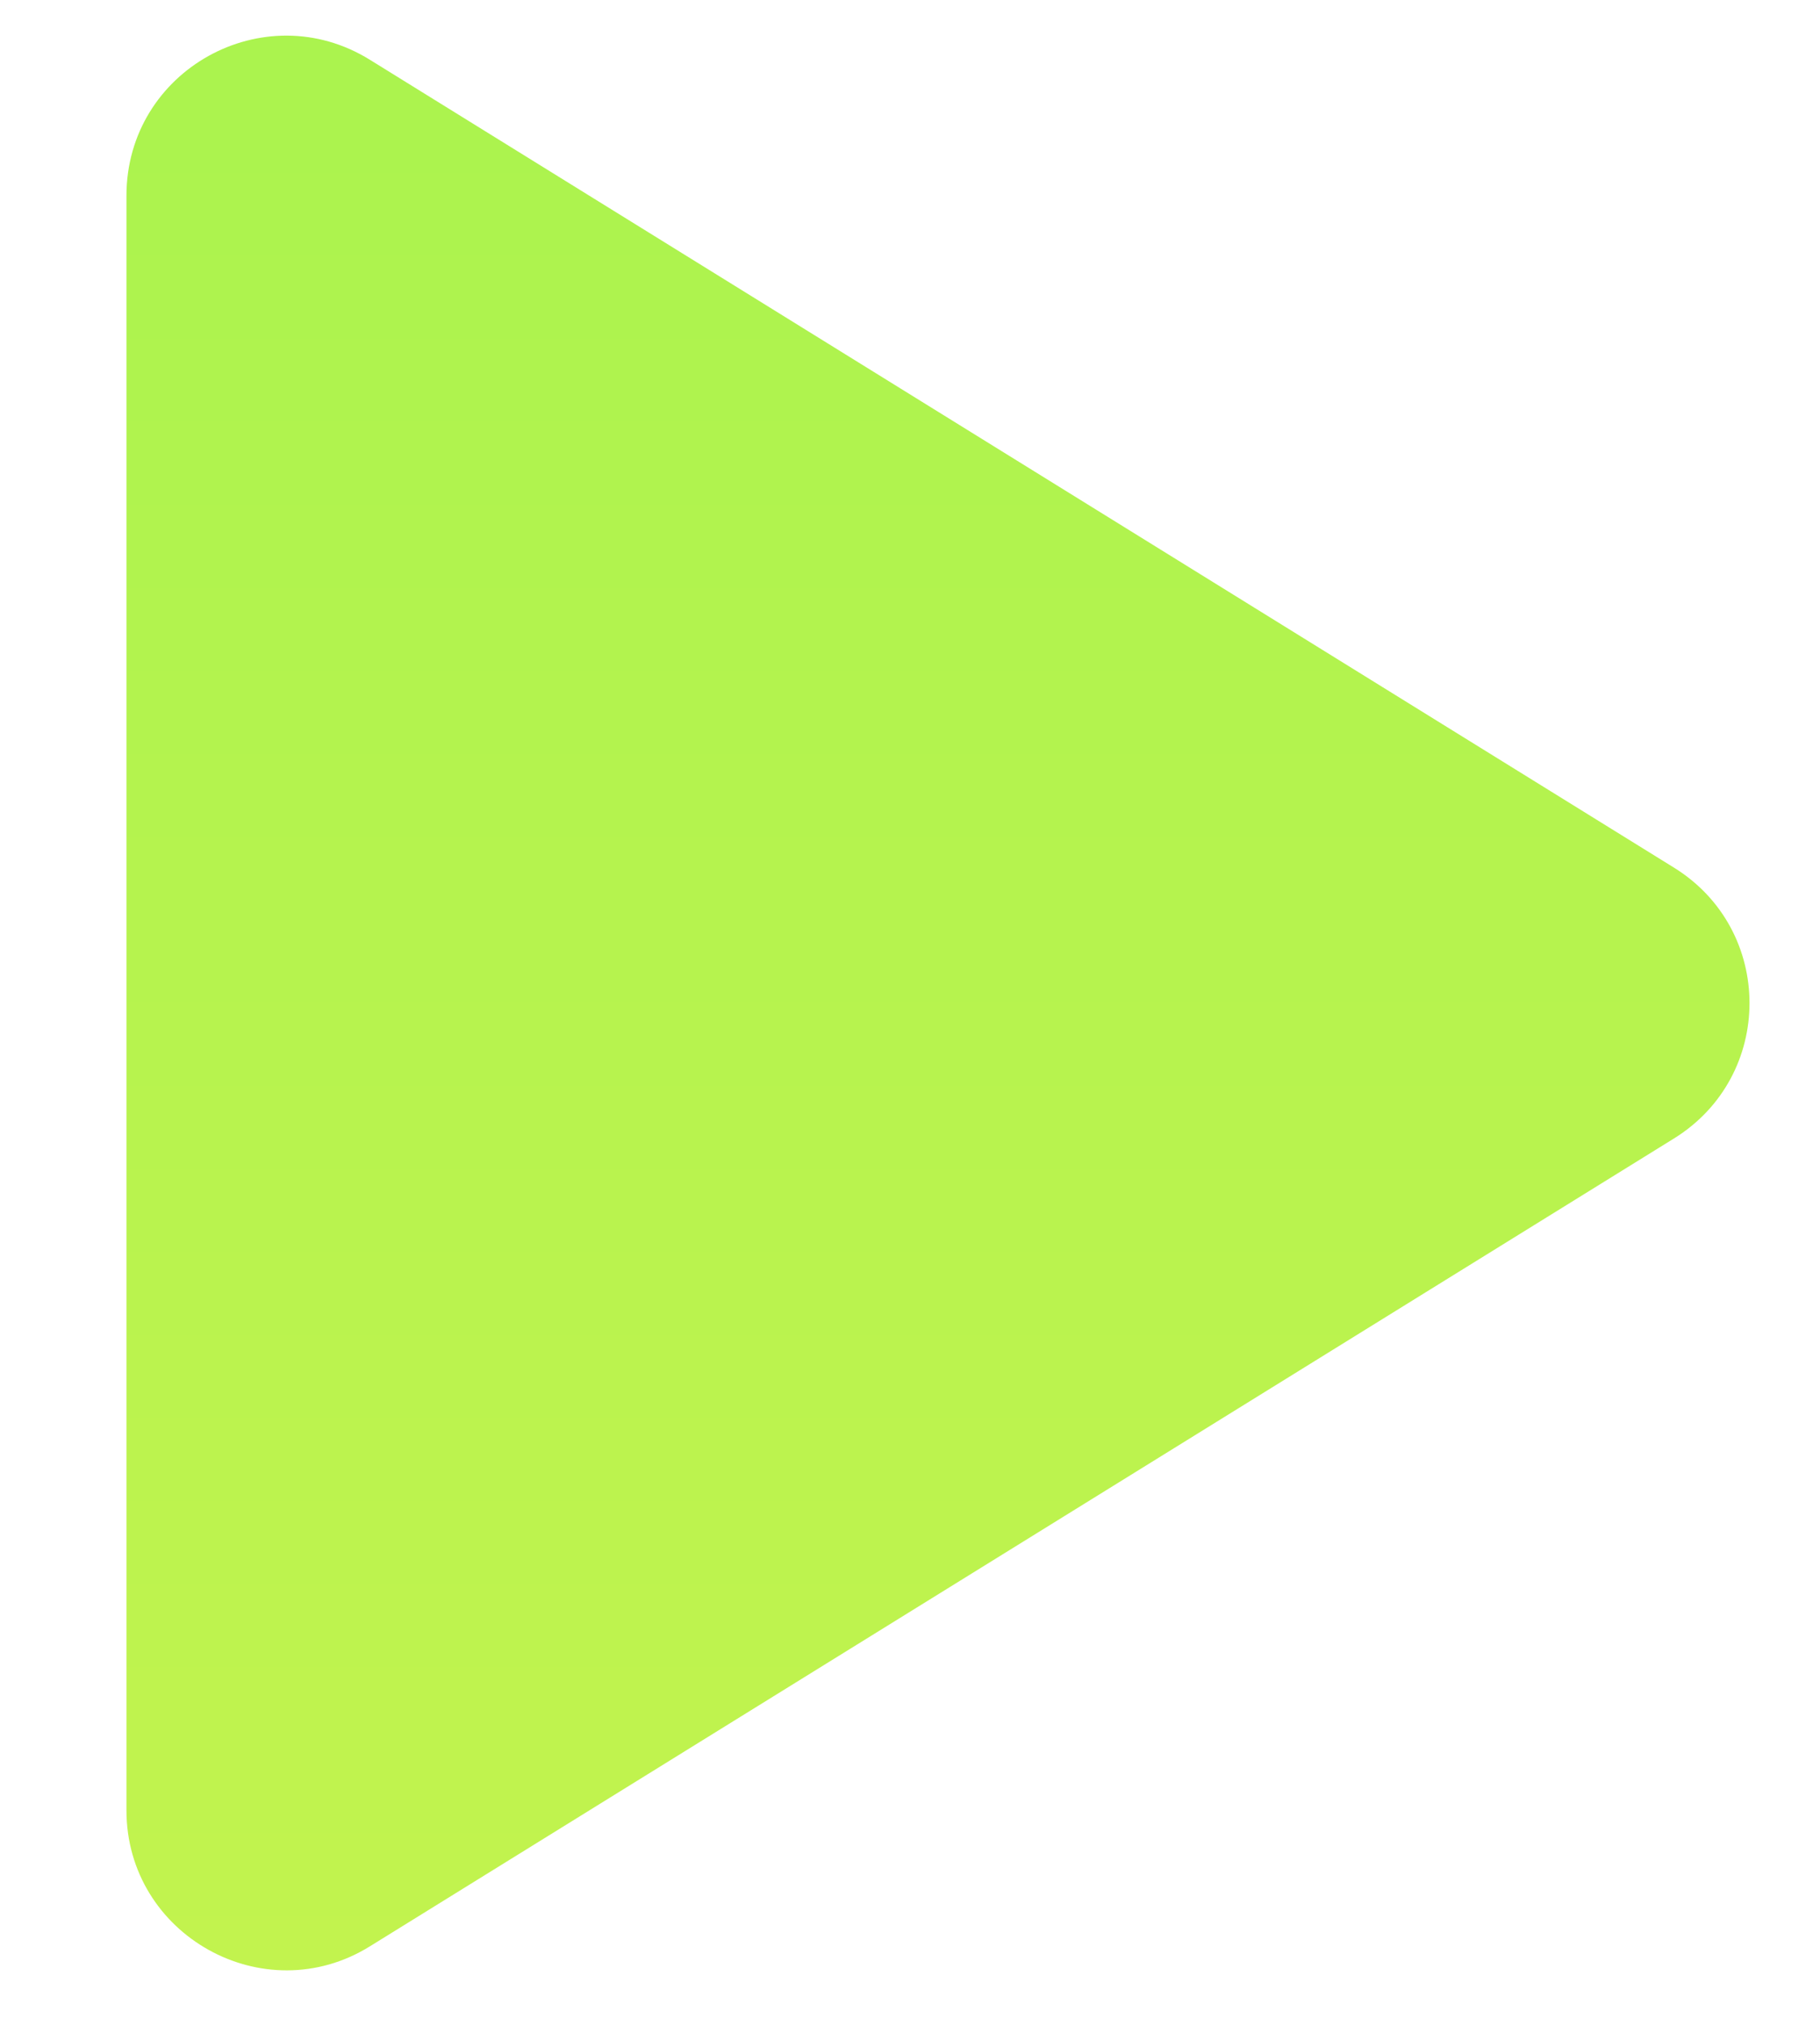 <svg version="1.2" xmlns="http://www.w3.org/2000/svg" viewBox="0 0 213 237" width="213" height="237">
	<title>Кнопка Play</title>
	<defs>
		<linearGradient id="g1" x2="1" gradientUnits="userSpaceOnUse" gradientTransform="matrix(0,-226.4,189.988,0,109.7,230.5)">
			<stop offset="0" stop-color="#c2f34e"/>
			<stop offset="1" stop-color="#abf34e"/>
		</linearGradient>
	</defs>
	<style>
		.s0 { fill: url(#g1) } 
	</style>
	<g>
		<g id="_Слой_1">
			<g>
				<path class="s0" d="m14.8 22.8v189c0 14.6 16.1 23.6 28.5 15.9l152.6-94.5c11.8-7.3 11.8-24.4 0-31.7l-152.6-94.5c-12.4-7.7-28.5 1.2-28.5 15.9z"/>
			</g>
		</g>
	</g>
</svg>